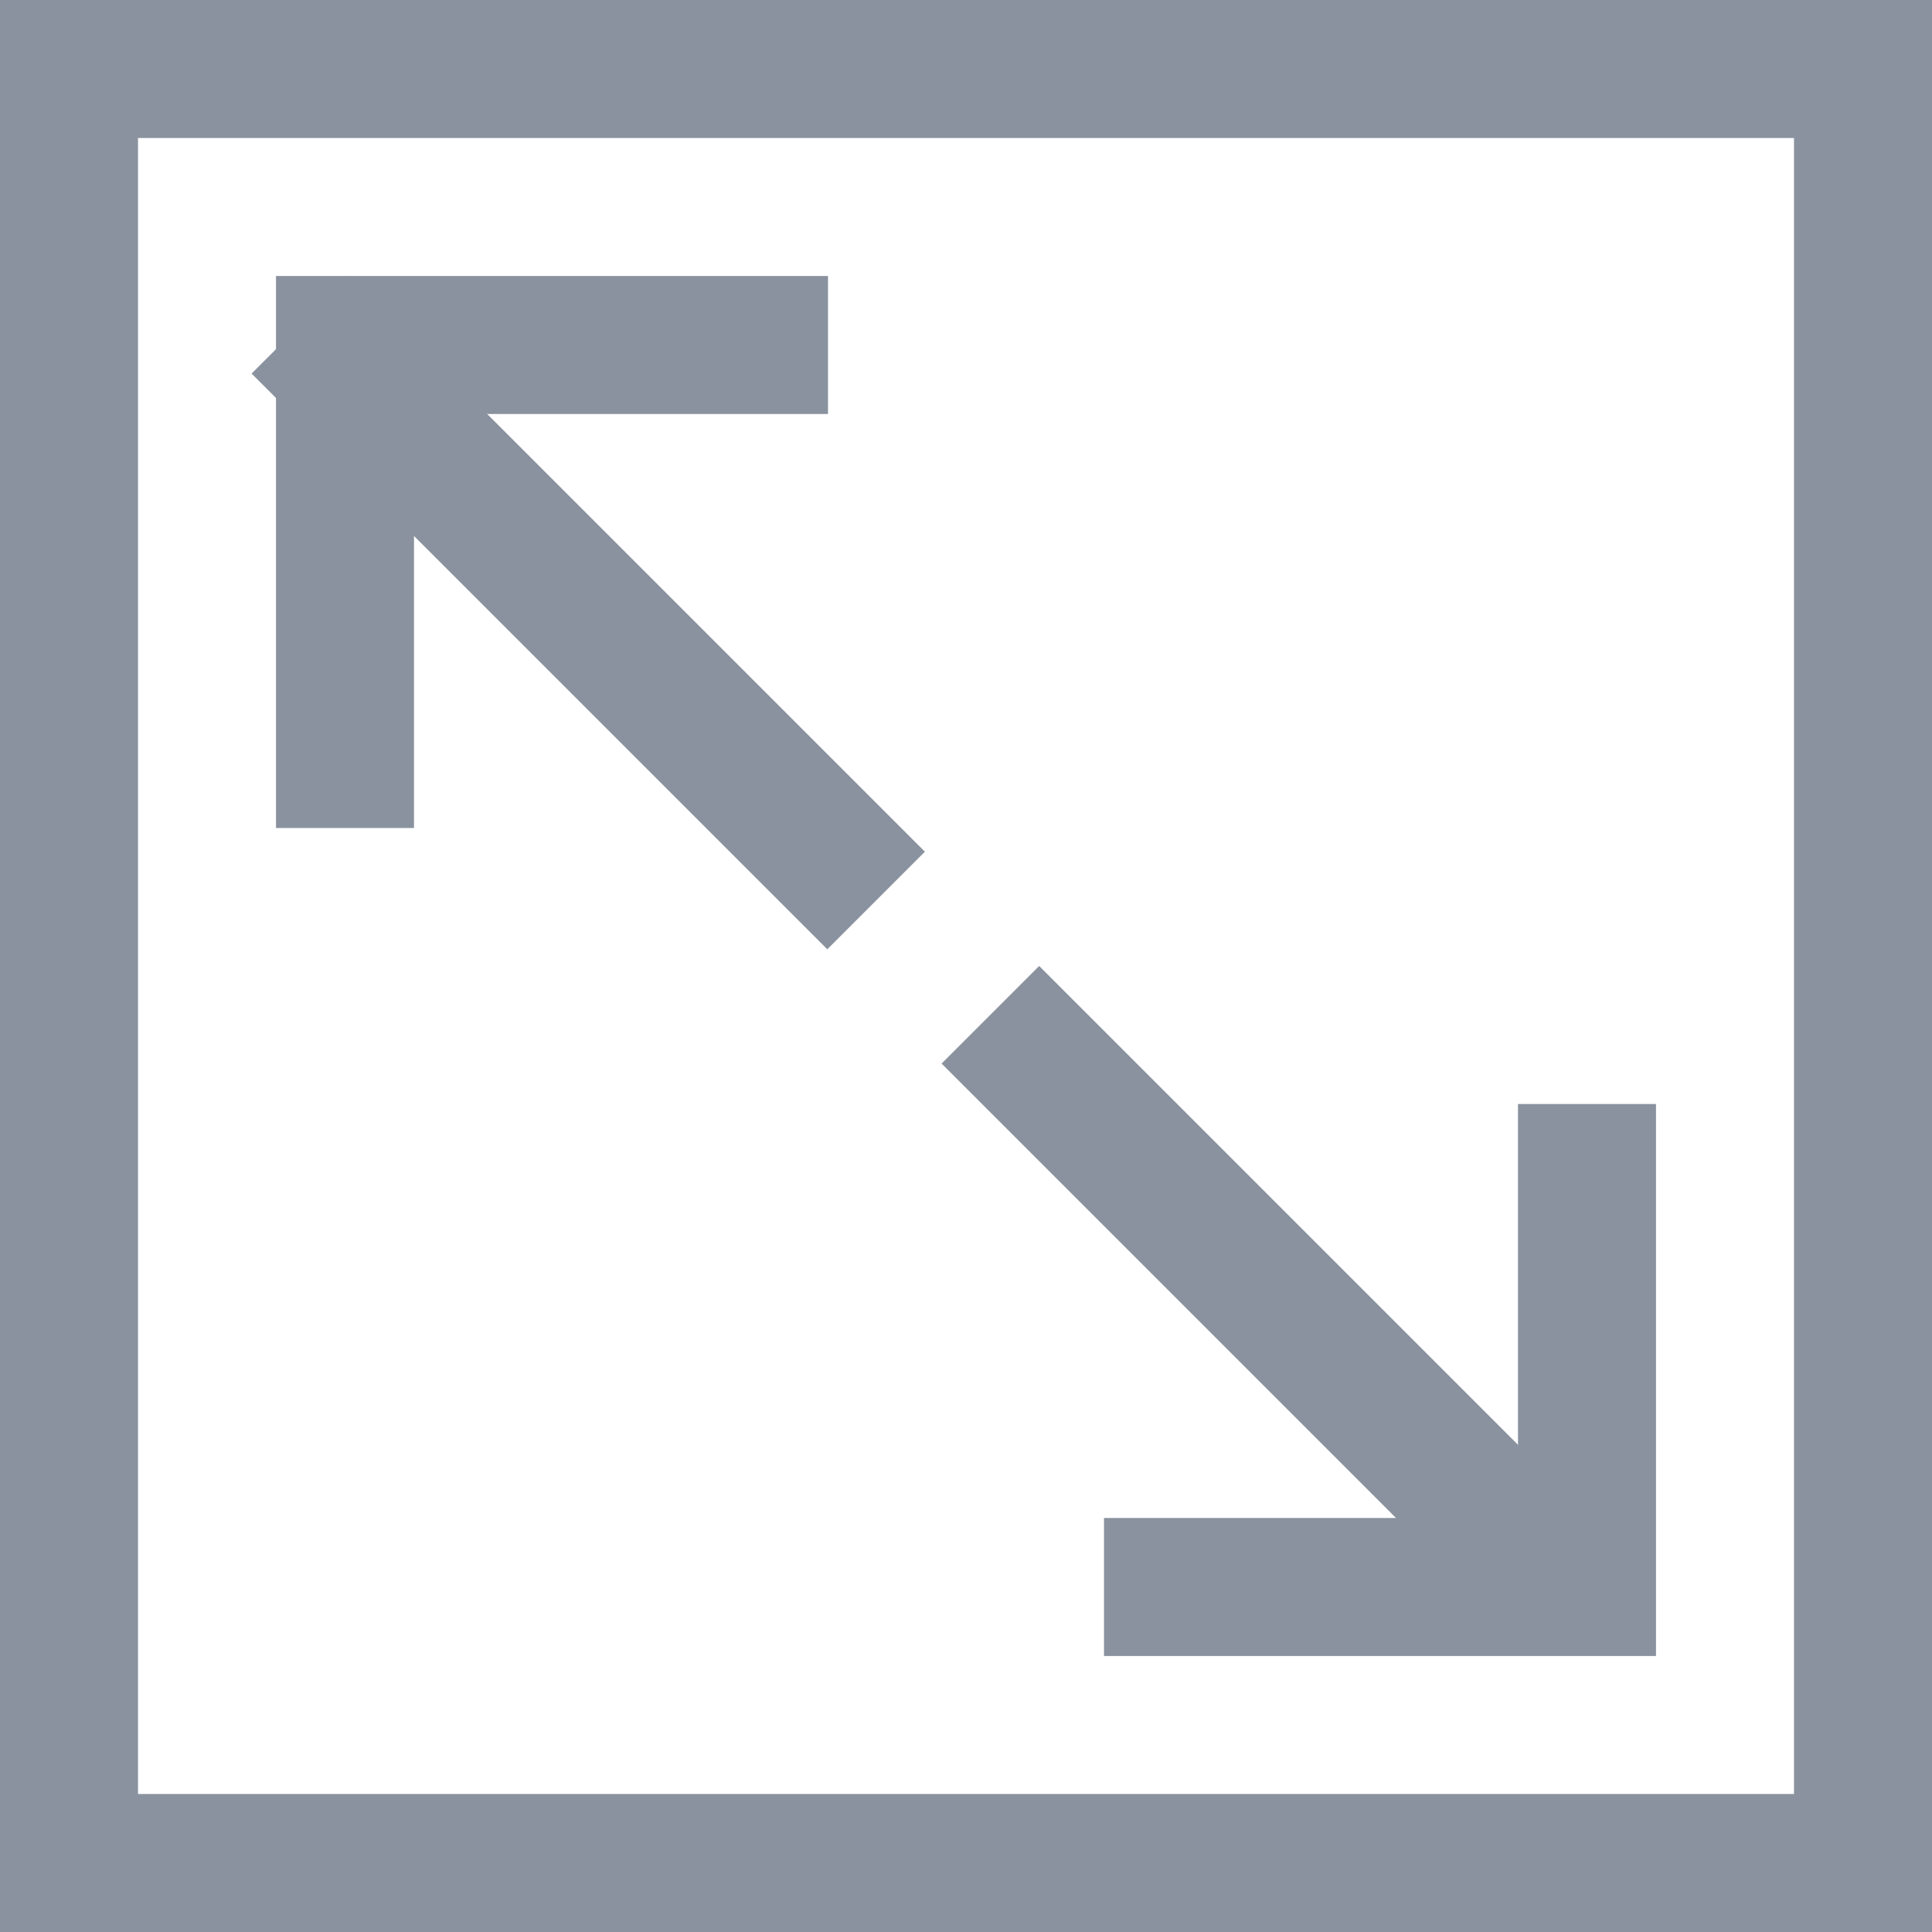 <?xml version="1.0" encoding="UTF-8"?>
<svg width="14px" height="14px" viewBox="0 0 14 14" version="1.1" xmlns="http://www.w3.org/2000/svg" xmlns:xlink="http://www.w3.org/1999/xlink">
    <!-- Generator: Sketch 48.1 (47250) - http://www.bohemiancoding.com/sketch -->
    <title>Group</title>
    <desc>Created with Sketch.</desc>
    <defs></defs>
    <g id="Button/animation_size_normal" stroke="none" stroke-width="1" fill="none" fill-rule="evenodd" transform="translate(-8, -8)">
        <g id="size-zoom-copy" transform="translate(8, 8)" fill="#89929E" fill-rule="nonzero">
            <g id="Group">
                <rect id="Rectangle-path" transform="translate(9.351, 9.351) rotate(45) translate(-9.351, -9.351) " x="6.401" y="8.976" width="5.9" height="1"></rect>
                <polygon id="Shape" points="12 12 8 12 8 11 11 11 11 8 12 8"></polygon>
                <rect id="Rectangle-path" transform="translate(4.351, 4.351) rotate(45) translate(-4.351, -4.351) " x="1.401" y="3.976" width="5.9" height="1"></rect>
                <polygon id="Shape" points="3 6 2 6 2 2 6 2 6 3 3 3"></polygon>
                <path d="M1,1 L1,13 L13,13 L13,1 L1,1 Z M0,0 L14,0 L14,14 L0,14 L0,0 Z" id="Rectangle-2"></path>
            </g>
        </g>
    </g>
</svg>